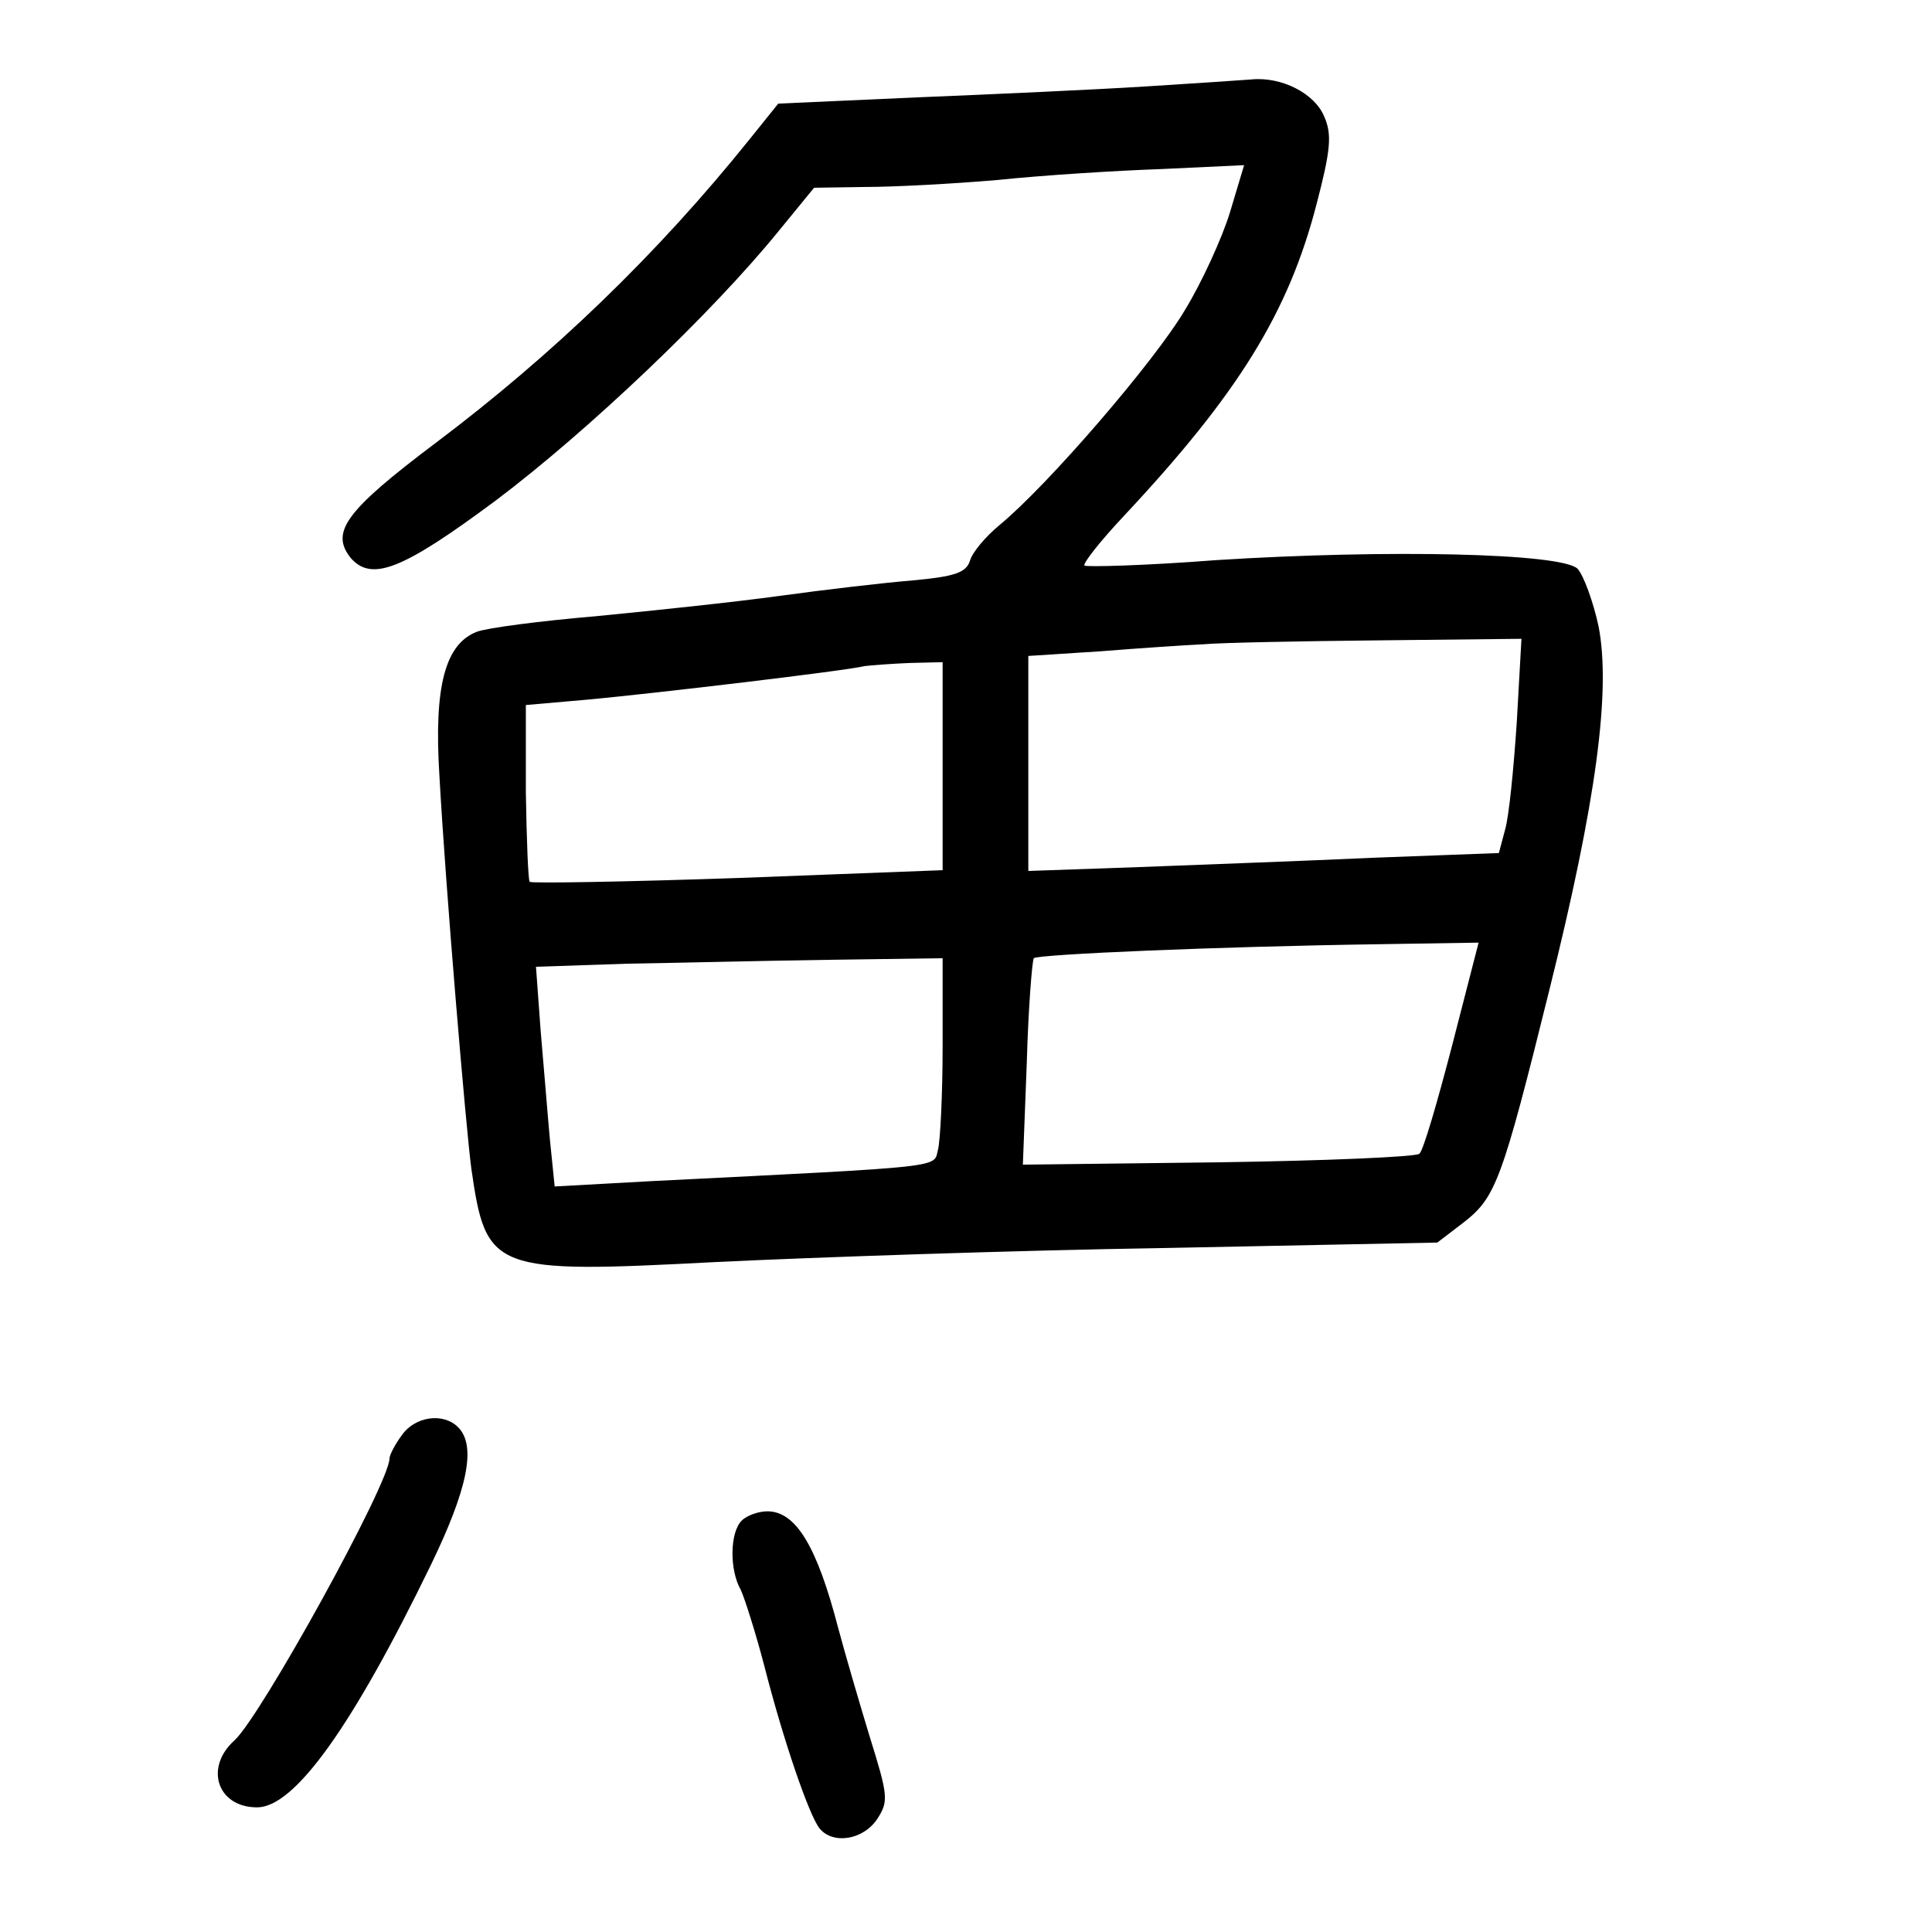 <?xml version="1.0" standalone="no"?>
<!DOCTYPE svg PUBLIC "-//W3C//DTD SVG 20010904//EN"
 "http://www.w3.org/TR/2001/REC-SVG-20010904/DTD/svg10.dtd">
<svg version="1.0" xmlns="http://www.w3.org/2000/svg"
 width="248pt" height="248pt" viewBox="0 0 248 248"
 preserveAspectRatio="xMidYMid meet">
<g transform="translate(0,248) scale(0.1,-0.1)"
fill="#000000" stroke="none">
<path d="M1470 2369 c-63 -4 -195 -10 -293 -14 l-178 -8 -37 -46 c-118 -147
-252 -276 -402 -389 -117 -88 -136 -115 -110 -148 27 -31 66 -16 187 74 118
89 277 240 363 346 l45 55 66 1 c36 0 112 4 170 9 57 6 152 12 210 14 l106 5
-18 -60 c-10 -33 -36 -90 -58 -126 -39 -66 -176 -225 -238 -276 -18 -15 -35
-35 -38 -46 -5 -15 -19 -20 -73 -25 -37 -3 -114 -12 -172 -20 -58 -8 -163 -19
-235 -26 -71 -6 -140 -15 -153 -20 -41 -16 -55 -71 -48 -184 8 -145 34 -452
41 -505 19 -132 27 -135 314 -120 124 6 384 15 576 18 l350 7 34 26 c41 32 49
53 110 299 60 241 79 383 63 466 -7 32 -19 65 -27 74 -21 20 -243 25 -464 11
-90 -7 -166 -9 -169 -7 -2 3 20 31 50 63 148 158 212 262 248 401 18 69 20 89
10 112 -12 30 -55 52 -94 48 -12 -1 -73 -5 -136 -9z m477 -816 c-4 -60 -10
-121 -15 -138 l-8 -30 -160 -6 c-87 -4 -223 -9 -301 -12 l-143 -5 0 138 0 138
93 6 c50 4 110 8 132 9 22 2 123 4 224 5 l184 2 -6 -107z m-737 -57 l0 -133
-262 -10 c-145 -5 -265 -7 -268 -5 -2 1 -4 53 -5 115 l0 112 80 7 c86 8 331
37 355 43 8 1 34 3 58 4 l42 1 0 -134z m654 -358 c-19 -73 -37 -135 -42 -139
-4 -4 -120 -9 -258 -11 l-251 -3 5 130 c2 72 7 132 9 135 5 5 236 15 445 18
l126 2 -34 -132z m-654 0 c0 -62 -3 -123 -6 -134 -6 -23 15 -21 -365 -40
l-127 -7 -6 59 c-3 32 -8 96 -12 141 l-6 82 118 4 c66 1 183 4 262 5 l142 2 0
-112z"/>
<path d="M516 638 c-9 -12 -16 -26 -16 -30 0 -32 -165 -331 -199 -362 -39 -35
-22 -86 29 -86 48 0 122 103 223 311 47 97 59 153 35 177 -19 19 -55 14 -72
-10z"/>
<path d="M952 528 c-15 -15 -16 -63 -1 -89 5 -11 19 -55 30 -97 25 -98 58
-193 71 -209 17 -21 56 -15 74 12 15 23 14 30 -10 107 -14 46 -32 108 -40 138
-27 104 -54 150 -91 150 -11 0 -26 -5 -33 -12z"/>
</g>
</svg>
